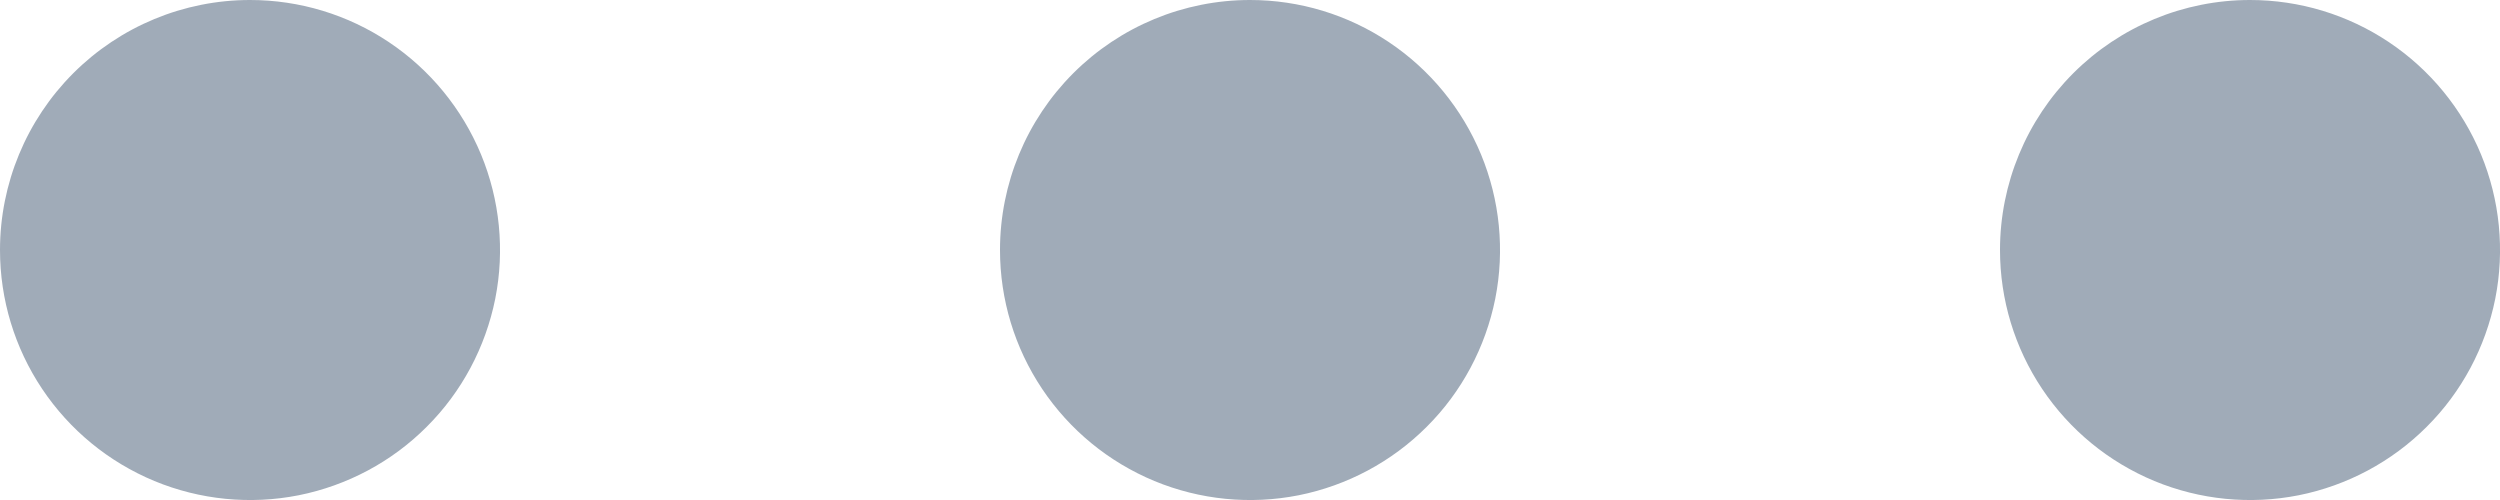 <svg width="20" height="4" viewBox="0 0 20 4" fill="none" xmlns="http://www.w3.org/2000/svg">
<path fill-rule="evenodd" clip-rule="evenodd" d="M2 0C2.396 0 2.782 0.117 3.111 0.337C3.44 0.557 3.696 0.869 3.848 1.235C3.999 1.6 4.039 2.002 3.962 2.39C3.884 2.778 3.694 3.135 3.414 3.414C3.135 3.694 2.778 3.884 2.39 3.962C2.002 4.039 1.6 3.999 1.235 3.848C0.869 3.696 0.557 3.44 0.337 3.111C0.117 2.782 0 2.396 0 2C0 1.47 0.211 0.961 0.586 0.586C0.961 0.211 1.47 0 2 0ZM10 0C10.396 0 10.782 0.117 11.111 0.337C11.44 0.557 11.696 0.869 11.848 1.235C11.999 1.6 12.039 2.002 11.962 2.39C11.884 2.778 11.694 3.135 11.414 3.414C11.134 3.694 10.778 3.884 10.39 3.962C10.002 4.039 9.6 3.999 9.235 3.848C8.869 3.696 8.557 3.44 8.337 3.111C8.117 2.782 8 2.396 8 2C8 1.47 8.211 0.961 8.586 0.586C8.961 0.211 9.47 0 10 0ZM18 0C18.396 0 18.782 0.117 19.111 0.337C19.44 0.557 19.696 0.869 19.848 1.235C19.999 1.6 20.039 2.002 19.962 2.39C19.884 2.778 19.694 3.135 19.414 3.414C19.134 3.694 18.778 3.884 18.39 3.962C18.002 4.039 17.6 3.999 17.235 3.848C16.869 3.696 16.557 3.44 16.337 3.111C16.117 2.782 16 2.396 16 2C16 1.47 16.211 0.961 16.586 0.586C16.961 0.211 17.47 0 18 0Z" fill="#A0ABB8"/>
</svg>
